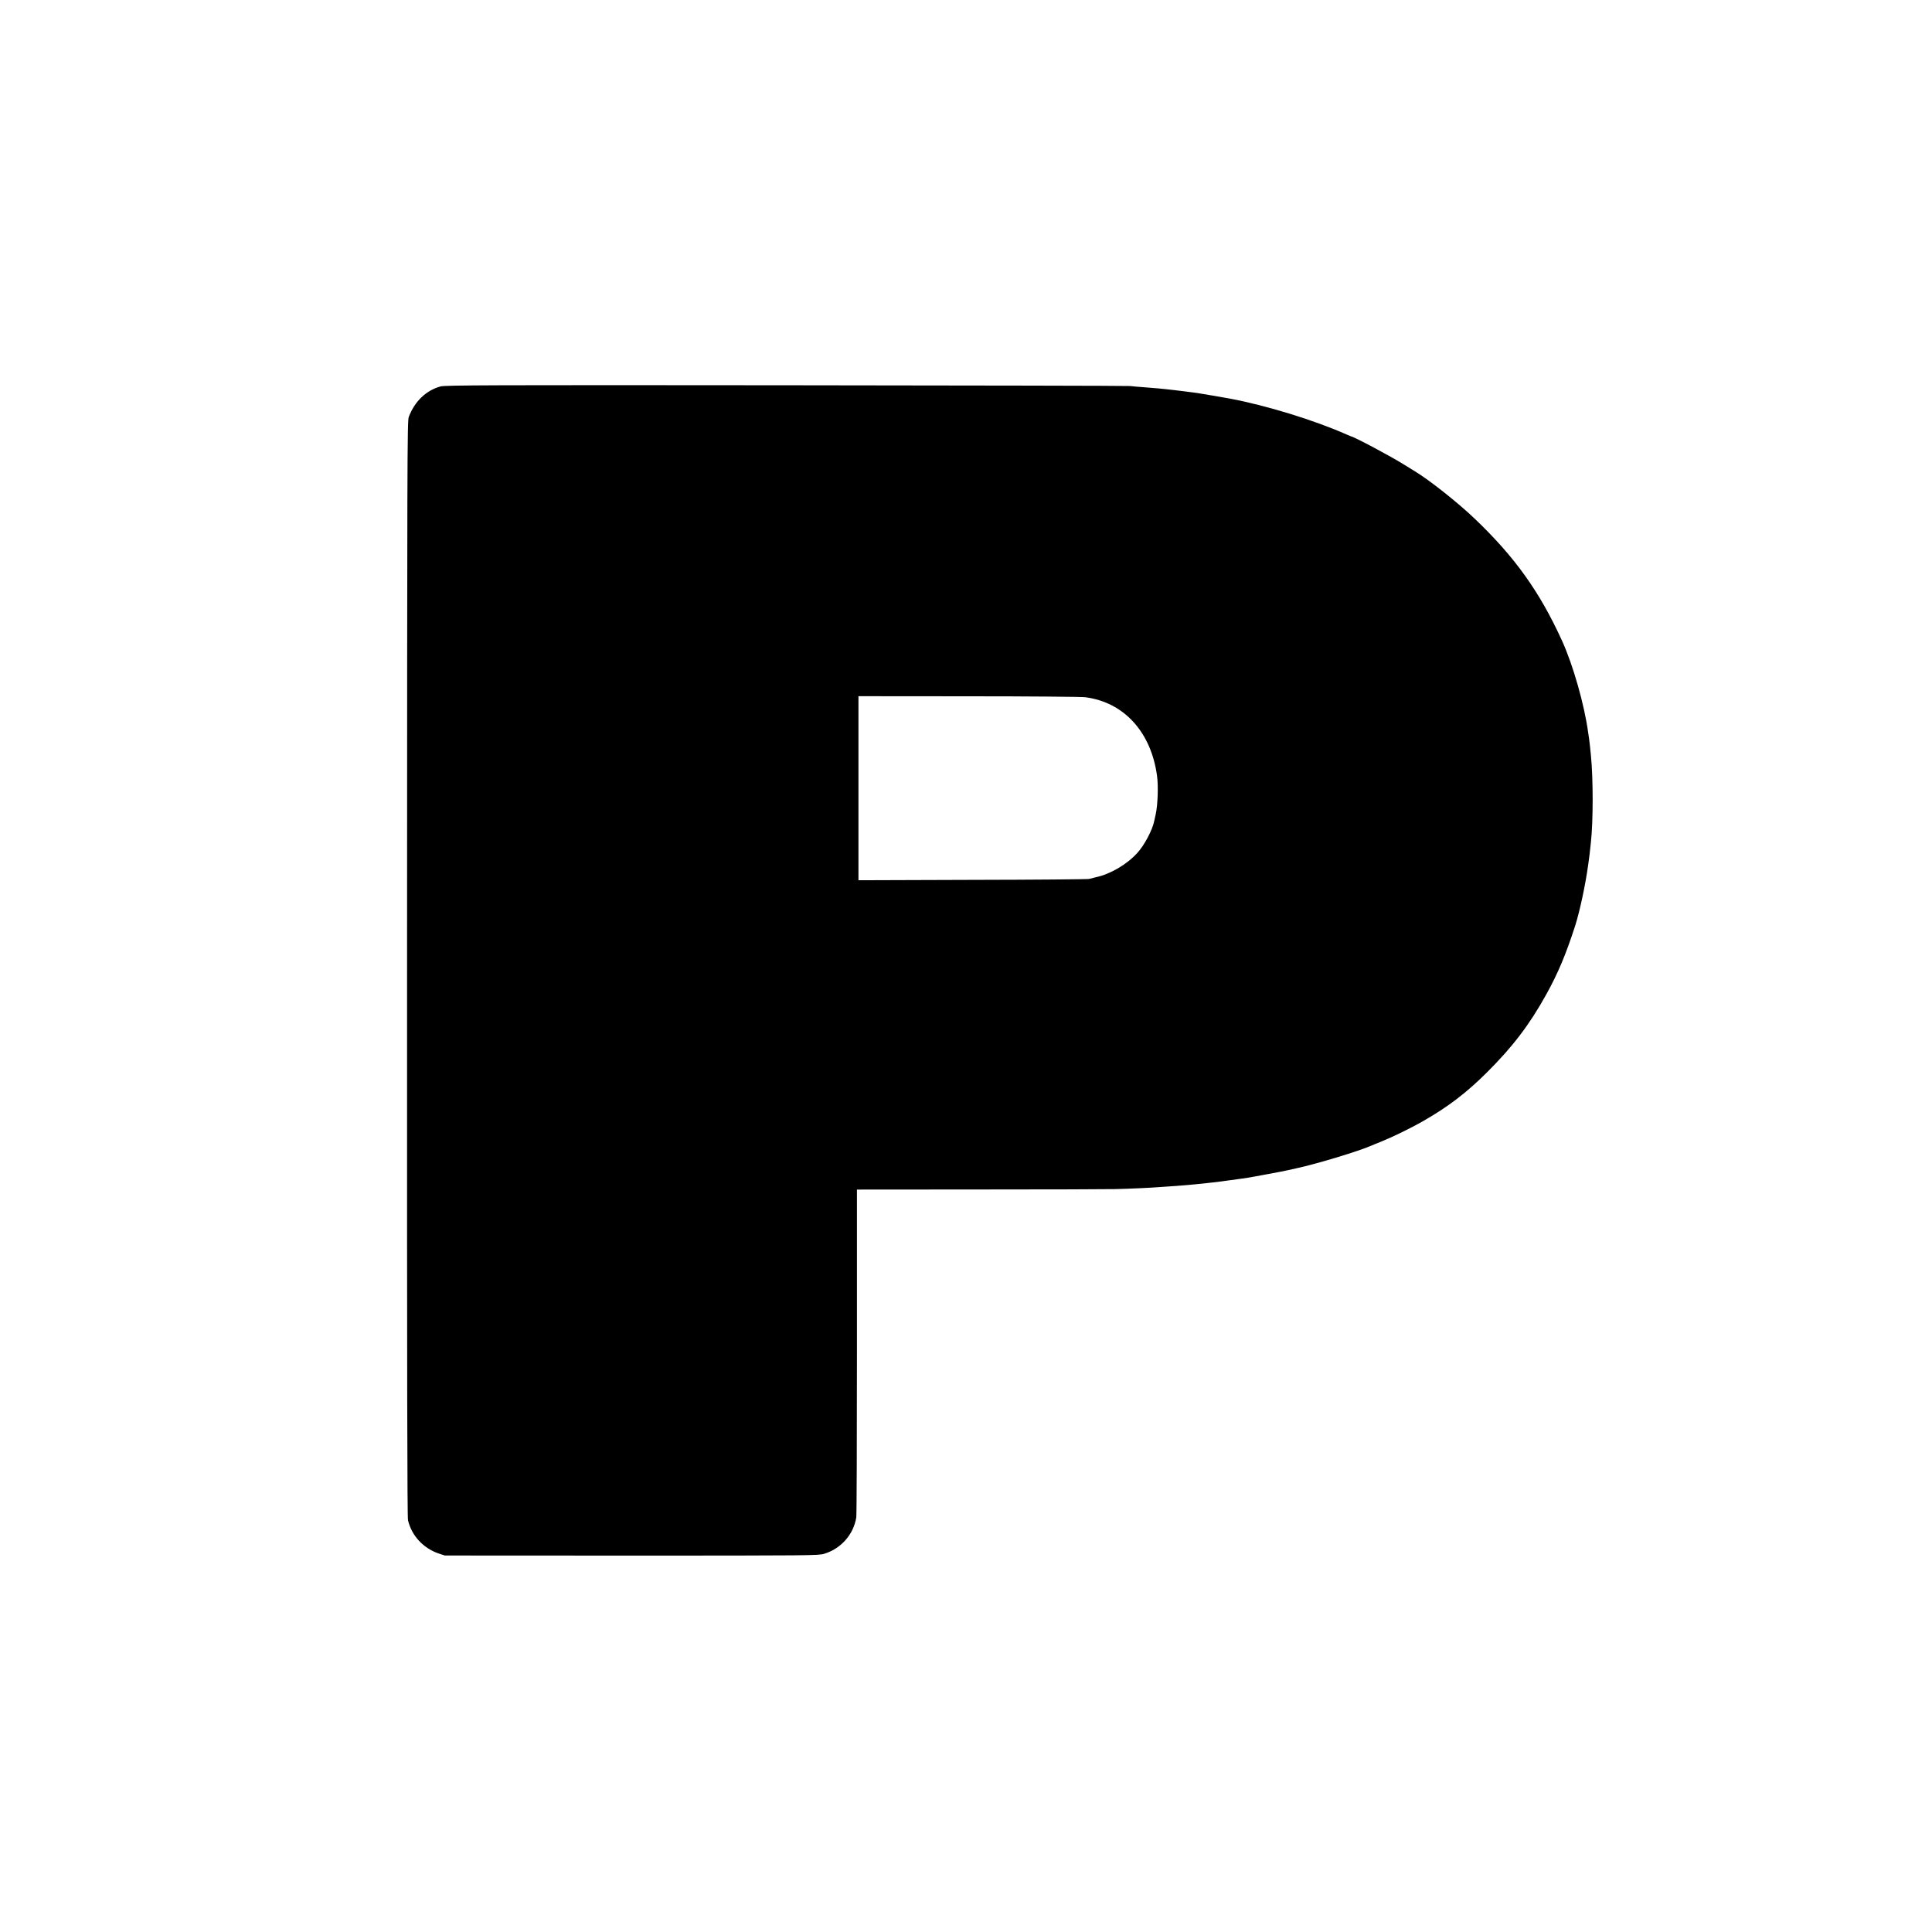 <?xml version="1.0" standalone="no"?>
<!DOCTYPE svg PUBLIC "-//W3C//DTD SVG 20010904//EN"
 "http://www.w3.org/TR/2001/REC-SVG-20010904/DTD/svg10.dtd">
<svg version="1.0" xmlns="http://www.w3.org/2000/svg"
 width="2048pt" height="2048pt" viewBox="0 0 2048 2048"
 preserveAspectRatio="xMidYMid meet">
<g transform="translate(0,2048) scale(0.1,-0.1)"
fill="#000000" stroke="none">
<path d="M4671 16384 c-154 -42 -275 -158 -338 -324 -16 -42 -17 -422 -18
-5845 -1 -4408 2 -5812 10 -5850 38 -163 161 -296 323 -352 l67 -22 1980 -1
c1896 0 1983 1 2041 19 179 54 312 205 341 386 4 22 7 813 7 1758 l0 1717
1311 1 c720 0 1362 2 1425 4 145 3 399 15 465 21 28 2 86 6 130 9 146 10 323
26 435 40 19 3 58 7 85 10 28 3 77 10 110 15 33 5 83 12 110 15 28 4 61 9 75
11 14 3 50 9 80 14 30 6 66 12 80 15 14 3 41 8 60 11 34 6 171 32 200 39 8 2
47 10 86 19 223 48 672 184 809 245 11 5 56 24 100 41 121 49 316 144 444 218
261 149 457 299 671 512 273 271 452 506 629 825 127 228 213 434 311 740 48
154 106 425 135 635 14 98 17 126 29 240 25 228 25 676 0 925 -8 81 -14 141
-20 180 -3 22 -7 49 -9 60 -40 296 -161 719 -277 973 -237 520 -501 889 -928
1296 -175 167 -476 406 -630 499 -25 15 -74 46 -110 68 -139 88 -530 296 -570
304 -3 1 -23 9 -45 19 -343 152 -857 310 -1240 381 -63 12 -312 54 -345 59
-62 9 -194 25 -245 31 -27 3 -68 8 -90 10 -43 5 -98 10 -240 21 -49 3 -110 9
-135 12 -25 3 -1667 6 -3650 8 -3146 3 -3612 1 -3659 -12z m6834 -3295 c409
-53 697 -368 760 -833 15 -110 8 -307 -14 -408 -6 -24 -12 -54 -15 -68 -18
-96 -107 -264 -183 -345 -112 -121 -283 -221 -436 -254 -23 -6 -55 -13 -72
-18 -16 -4 -573 -9 -1237 -10 l-1208 -4 0 976 0 975 1168 -1 c642 0 1199 -5
1237 -10z"/>
</g>
</svg>
